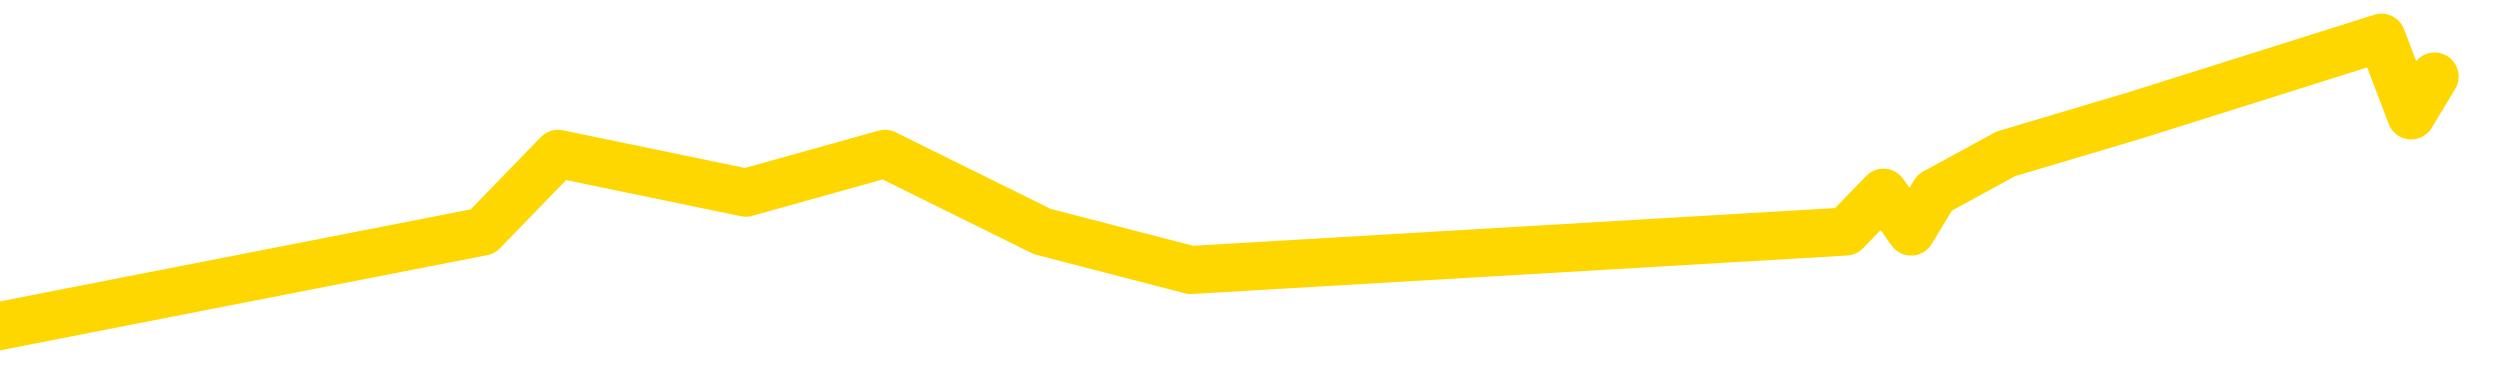 <svg xmlns="http://www.w3.org/2000/svg" version="1.1" viewBox="0 0 6500 1000">
	<path fill="none" stroke="gold" stroke-width="125" stroke-linecap="round" stroke-linejoin="round" d="M0 1307  L-25415 1307 L-25003 1105 L-24778 1206 L-24721 1105 L-24683 904 L-24499 702 L-24009 501 L-23715 400 L-23404 300 L-23170 98 L-23116 -102 L-23057 -304 L-22904 -404 L-22863 -505 L-22731 -606 L-22438 -505 L-21898 -606 L-21287 -807 L-21239 -606 L-20599 -807 L-20566 -706 L-20040 -908 L-19908 -1009 L-19518 -1411 L-19189 -1613 L-19072 -1814 L-18861 -1613 L-18144 -1713 L-17574 -1814 L-17467 -1915 L-17292 -2116 L-17071 -2318 L-16670 -2418 L-16644 -2620 L-15716 -2821 L-15628 -3023 L-15546 -3224 L-15476 -3425 L-15179 -3526 L-15027 -3627 L-13137 -3023 L-13036 -3325 L-12774 -3526 L-12480 -3325 L-12338 -3526 L-12090 -3627 L-12054 -3728 L-11896 -3929 L-11432 -4030 L-11179 -4231 L-10967 -4332 L-10716 -4433 L-10367 -4634 L-9439 -4835 L-9346 -5037 L-8935 -5137 L-7764 -5238 L-6575 -5440 L-6483 -5641 L-6455 -5842 L-6189 -6145 L-5890 -6346 L-5762 -6447 L-5724 -6648 L-4909 -5943 L-4525 -6044 L-3465 -6245 L-3404 -6346 L-3139 1810 L-2667 1709 L-2475 1508 L-2211 1407 L-1874 1307 L-1739 1407 L-1283 1105 L-540 1005 L-523 803 L-357 702 L-289 904 L226 803 L1255 602 L1451 400 L1939 501 L2301 400 L2710 602 L3096 702 L4799 602 L4897 501 L4969 602 L5030 501 L5215 400 L5551 300 L6192 98 L6269 300 L6330 199" />
</svg>
